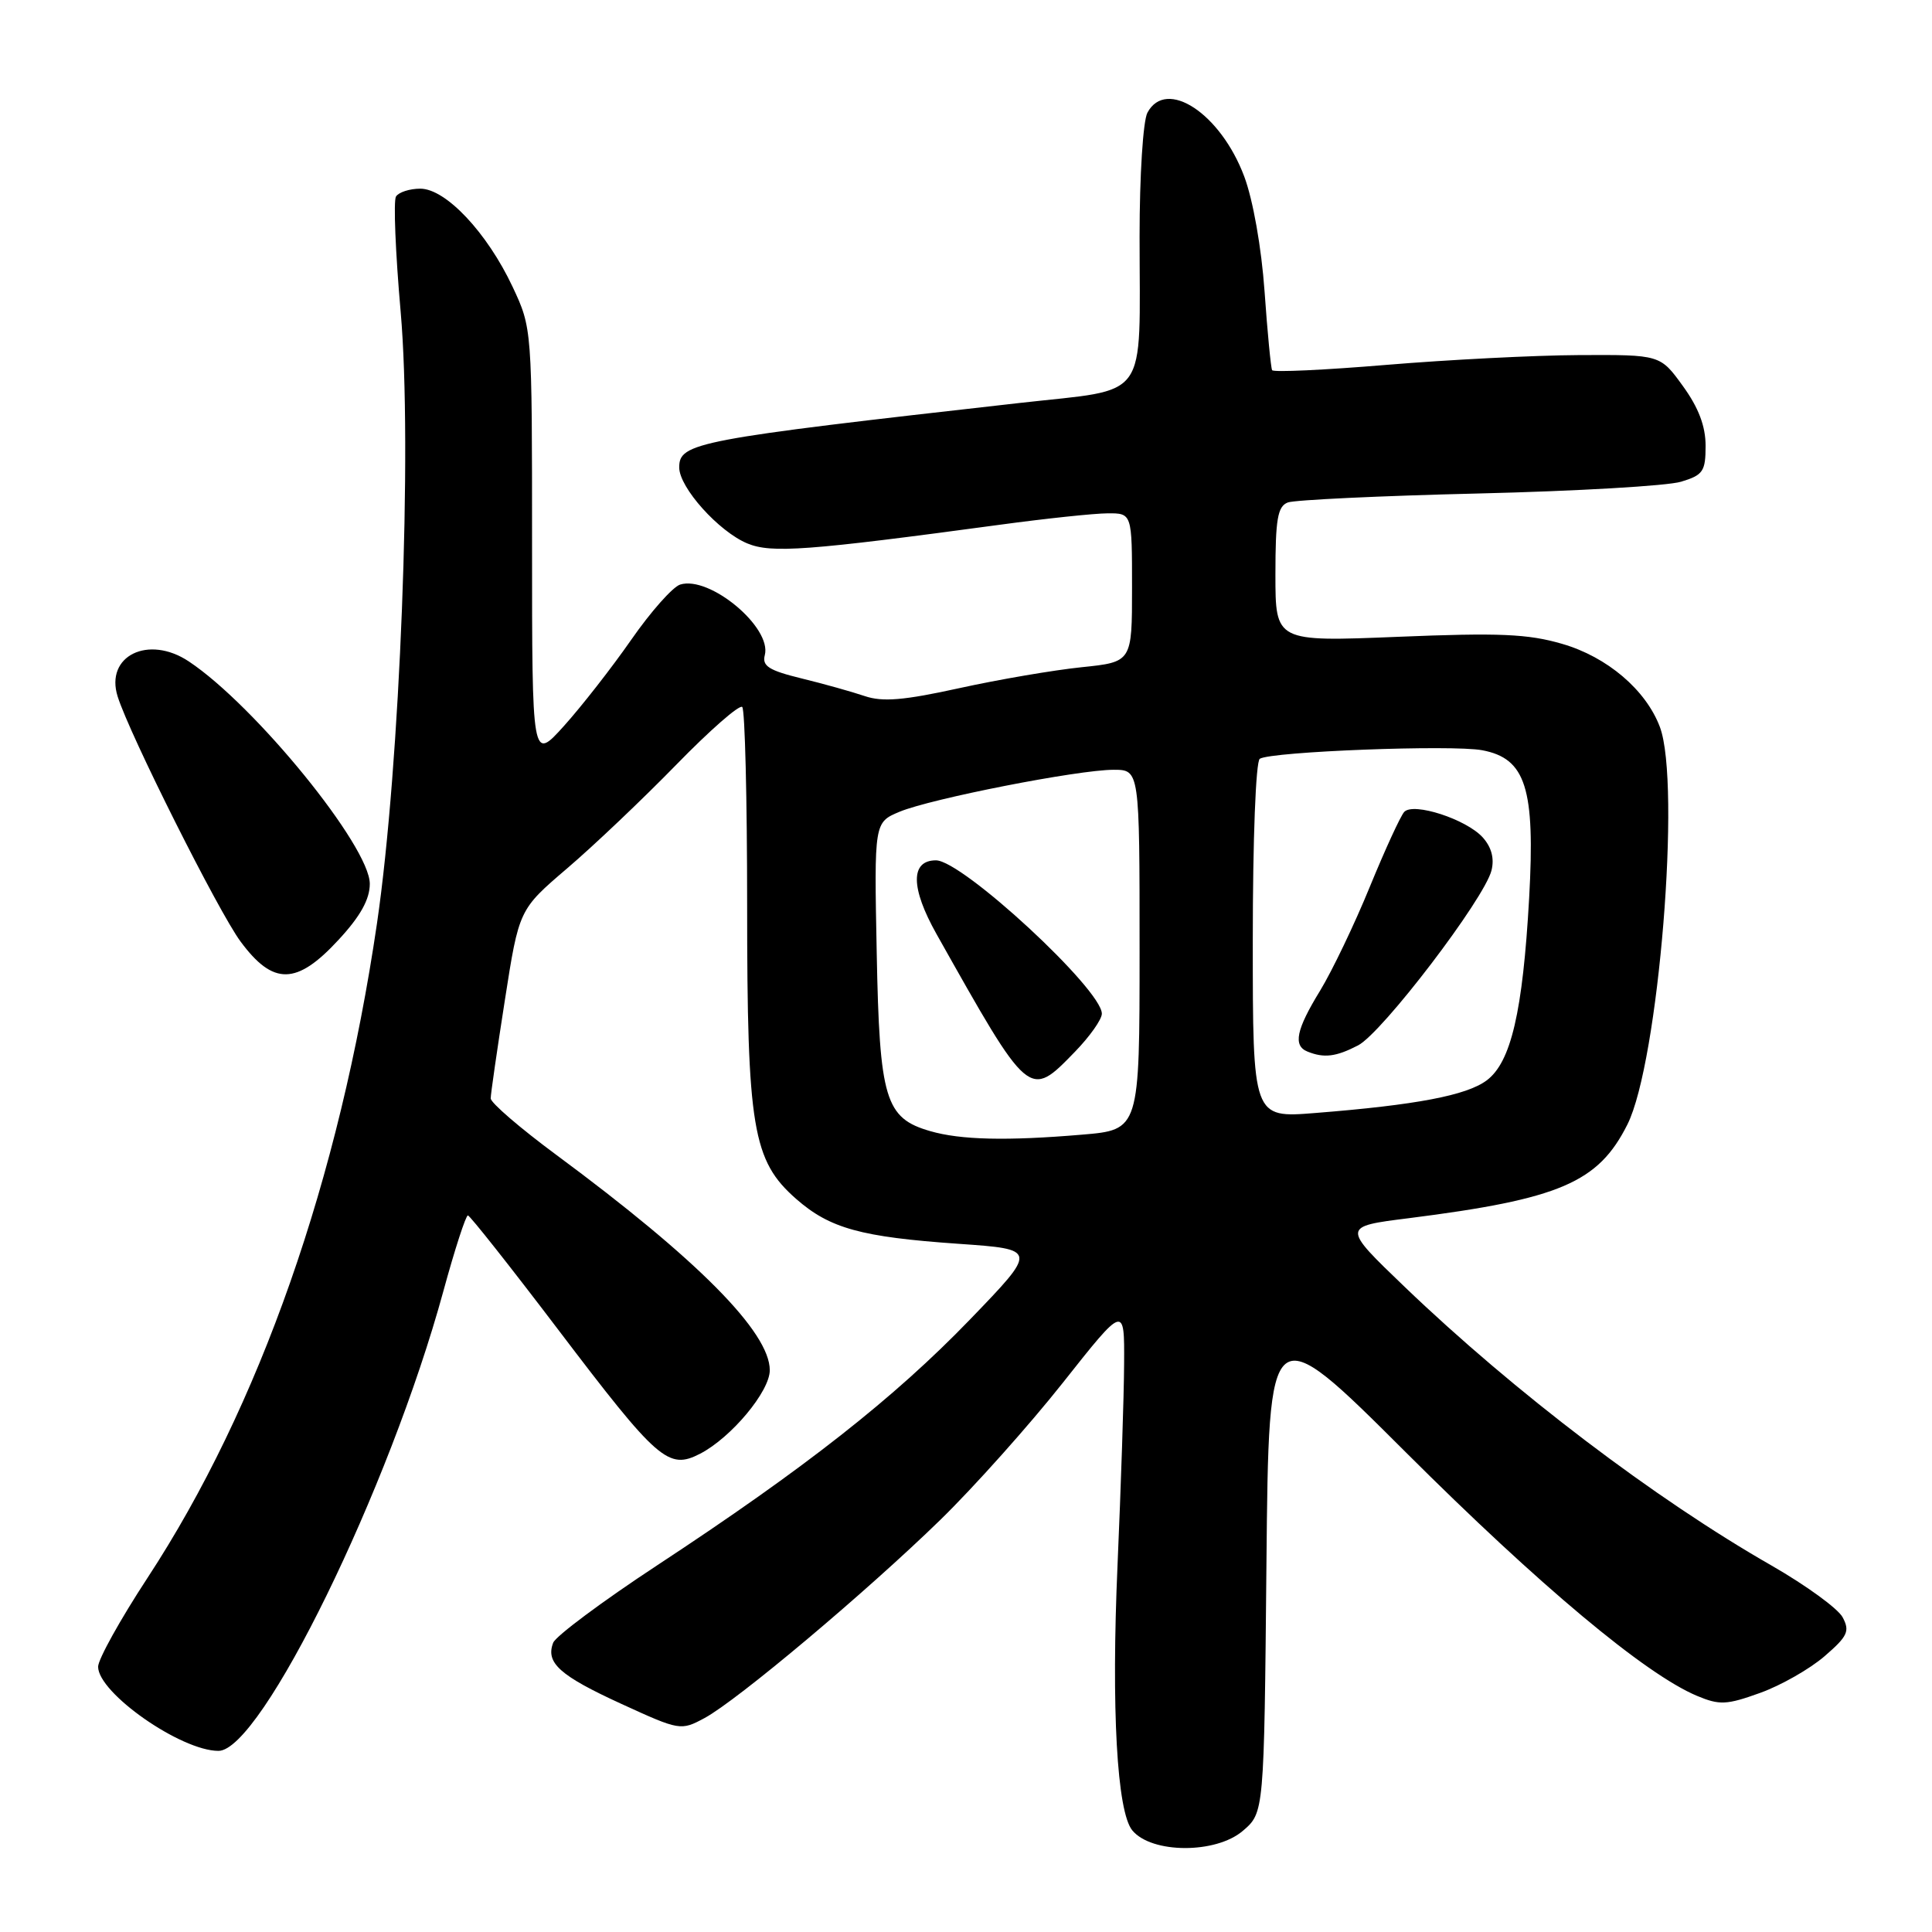 <?xml version="1.0" encoding="UTF-8" standalone="no"?>
<!DOCTYPE svg PUBLIC "-//W3C//DTD SVG 1.1//EN" "http://www.w3.org/Graphics/SVG/1.1/DTD/svg11.dtd" >
<svg xmlns="http://www.w3.org/2000/svg" xmlns:xlink="http://www.w3.org/1999/xlink" version="1.1" viewBox="0 0 256 256">
 <g >
 <path fill="currentColor"
d=" M 164.69 242.59 C 167.50 240.18 167.50 240.18 167.81 207.25 C 168.12 174.32 168.12 174.32 186.31 192.47 C 203.99 210.11 218.00 221.83 224.86 224.71 C 227.85 225.96 228.78 225.92 233.22 224.32 C 235.96 223.34 239.80 221.15 241.75 219.47 C 244.83 216.81 245.14 216.14 244.16 214.30 C 243.54 213.14 239.31 210.07 234.77 207.46 C 219.29 198.61 200.67 184.46 186.15 170.54 C 177.80 162.53 177.80 162.53 186.65 161.42 C 206.69 158.88 211.78 156.70 215.64 149.00 C 219.77 140.76 222.78 103.85 219.94 96.32 C 218.09 91.41 212.95 87.04 207.01 85.32 C 202.47 83.99 198.64 83.83 185.25 84.38 C 169.00 85.04 169.00 85.04 169.00 76.13 C 169.00 68.79 169.29 67.10 170.64 66.58 C 171.54 66.24 182.90 65.70 195.89 65.39 C 208.88 65.08 220.96 64.38 222.75 63.83 C 225.67 62.95 226.00 62.46 226.00 59.07 C 226.00 56.47 225.07 54.02 222.99 51.15 C 219.99 47.00 219.99 47.00 209.24 47.05 C 203.33 47.08 191.83 47.67 183.68 48.35 C 175.53 49.03 168.73 49.35 168.56 49.05 C 168.40 48.75 167.94 44.04 167.56 38.60 C 167.15 32.81 166.03 26.49 164.87 23.39 C 161.74 15.03 154.53 10.28 152.04 14.93 C 151.46 16.01 151.00 23.27 151.00 31.31 C 151.00 53.49 152.48 51.43 135.15 53.39 C 92.12 58.24 90.00 58.65 90.00 61.94 C 90.00 64.60 95.24 70.44 99.03 72.01 C 102.22 73.33 106.98 72.98 132.50 69.53 C 138.55 68.71 144.96 68.03 146.75 68.02 C 150.00 68.00 150.00 68.00 150.00 77.86 C 150.00 87.72 150.00 87.72 143.32 88.41 C 139.64 88.79 132.36 90.03 127.13 91.18 C 119.76 92.80 116.95 93.04 114.57 92.23 C 112.88 91.66 109.11 90.60 106.19 89.89 C 101.89 88.84 100.96 88.25 101.34 86.81 C 102.30 83.13 94.01 76.23 90.12 77.46 C 89.14 77.77 86.22 81.06 83.65 84.76 C 81.07 88.47 77.05 93.61 74.73 96.19 C 70.50 100.88 70.50 100.88 70.50 72.19 C 70.50 43.50 70.50 43.50 67.92 38.00 C 64.55 30.83 59.07 25.00 55.69 25.00 C 54.28 25.00 52.83 25.47 52.47 26.04 C 52.12 26.61 52.40 33.49 53.09 41.32 C 54.66 59.15 53.02 101.45 49.95 122.37 C 44.98 156.22 34.39 186.42 19.53 209.10 C 15.94 214.58 13.00 219.87 13.00 220.85 C 13.00 224.33 23.97 232.00 28.95 232.00 C 34.61 232.00 51.60 197.27 58.75 171.08 C 60.26 165.54 61.73 161.03 62.00 161.05 C 62.27 161.07 67.64 167.86 73.92 176.13 C 87.20 193.62 88.55 194.80 92.78 192.62 C 96.90 190.48 102.00 184.37 102.00 181.56 C 102.00 176.52 92.43 166.87 73.73 153.04 C 68.93 149.49 65.01 146.12 65.02 145.54 C 65.02 144.97 65.87 139.10 66.90 132.51 C 68.77 120.52 68.77 120.52 75.13 115.08 C 78.64 112.09 85.14 105.91 89.60 101.34 C 94.05 96.77 97.99 93.32 98.35 93.68 C 98.71 94.04 99.00 105.88 99.00 119.99 C 99.00 149.47 99.72 153.79 105.49 158.86 C 109.95 162.77 114.07 163.91 127.00 164.81 C 137.50 165.54 137.50 165.54 128.50 174.87 C 118.48 185.25 106.68 194.53 87.05 207.43 C 79.83 212.18 73.64 216.79 73.30 217.67 C 72.27 220.34 74.17 222.03 82.35 225.78 C 90.08 229.32 90.21 229.34 93.36 227.65 C 97.71 225.30 114.74 210.99 124.60 201.39 C 129.05 197.05 136.37 188.86 140.85 183.20 C 149.00 172.90 149.00 172.90 148.95 180.70 C 148.93 184.99 148.53 196.99 148.08 207.36 C 147.24 226.41 148.00 240.09 150.04 242.54 C 152.60 245.63 161.12 245.66 164.69 242.59 Z  M 44.87 124.52 C 47.76 121.40 49.00 119.16 49.00 117.11 C 49.00 112.16 33.82 93.50 25.03 87.65 C 19.66 84.07 13.89 86.91 15.59 92.29 C 17.16 97.31 28.95 120.81 31.87 124.75 C 36.20 130.61 39.31 130.56 44.87 124.52 Z  M 123.26 149.88 C 117.29 148.16 116.54 145.66 116.17 126.28 C 115.83 108.97 115.83 108.97 119.20 107.56 C 123.35 105.83 142.86 102.00 147.55 102.00 C 151.00 102.00 151.00 102.00 151.00 125.85 C 151.00 149.71 151.00 149.71 143.35 150.35 C 133.44 151.19 127.29 151.05 123.26 149.88 Z  M 142.45 139.35 C 144.40 137.34 146.00 135.08 146.00 134.32 C 146.00 131.10 127.51 114.00 124.02 114.00 C 120.62 114.00 120.65 117.64 124.09 123.76 C 136.45 145.74 136.33 145.65 142.45 139.35 Z  M 166.00 124.63 C 166.00 111.17 166.40 100.87 166.93 100.54 C 168.49 99.58 192.39 98.66 196.40 99.41 C 202.18 100.50 203.43 104.44 202.62 119.00 C 201.77 134.08 200.22 140.75 196.99 143.16 C 194.32 145.15 187.65 146.42 174.25 147.48 C 166.00 148.14 166.00 148.14 166.00 124.63 Z  M 179.95 138.52 C 183.14 136.87 196.68 119.12 197.63 115.34 C 198.03 113.74 197.63 112.25 196.46 110.95 C 194.28 108.55 187.30 106.28 186.07 107.58 C 185.59 108.09 183.54 112.55 181.51 117.50 C 179.49 122.45 176.52 128.64 174.92 131.27 C 171.75 136.44 171.31 138.56 173.25 139.34 C 175.45 140.23 177.03 140.03 179.95 138.52 Z "/>
</g>
</svg>